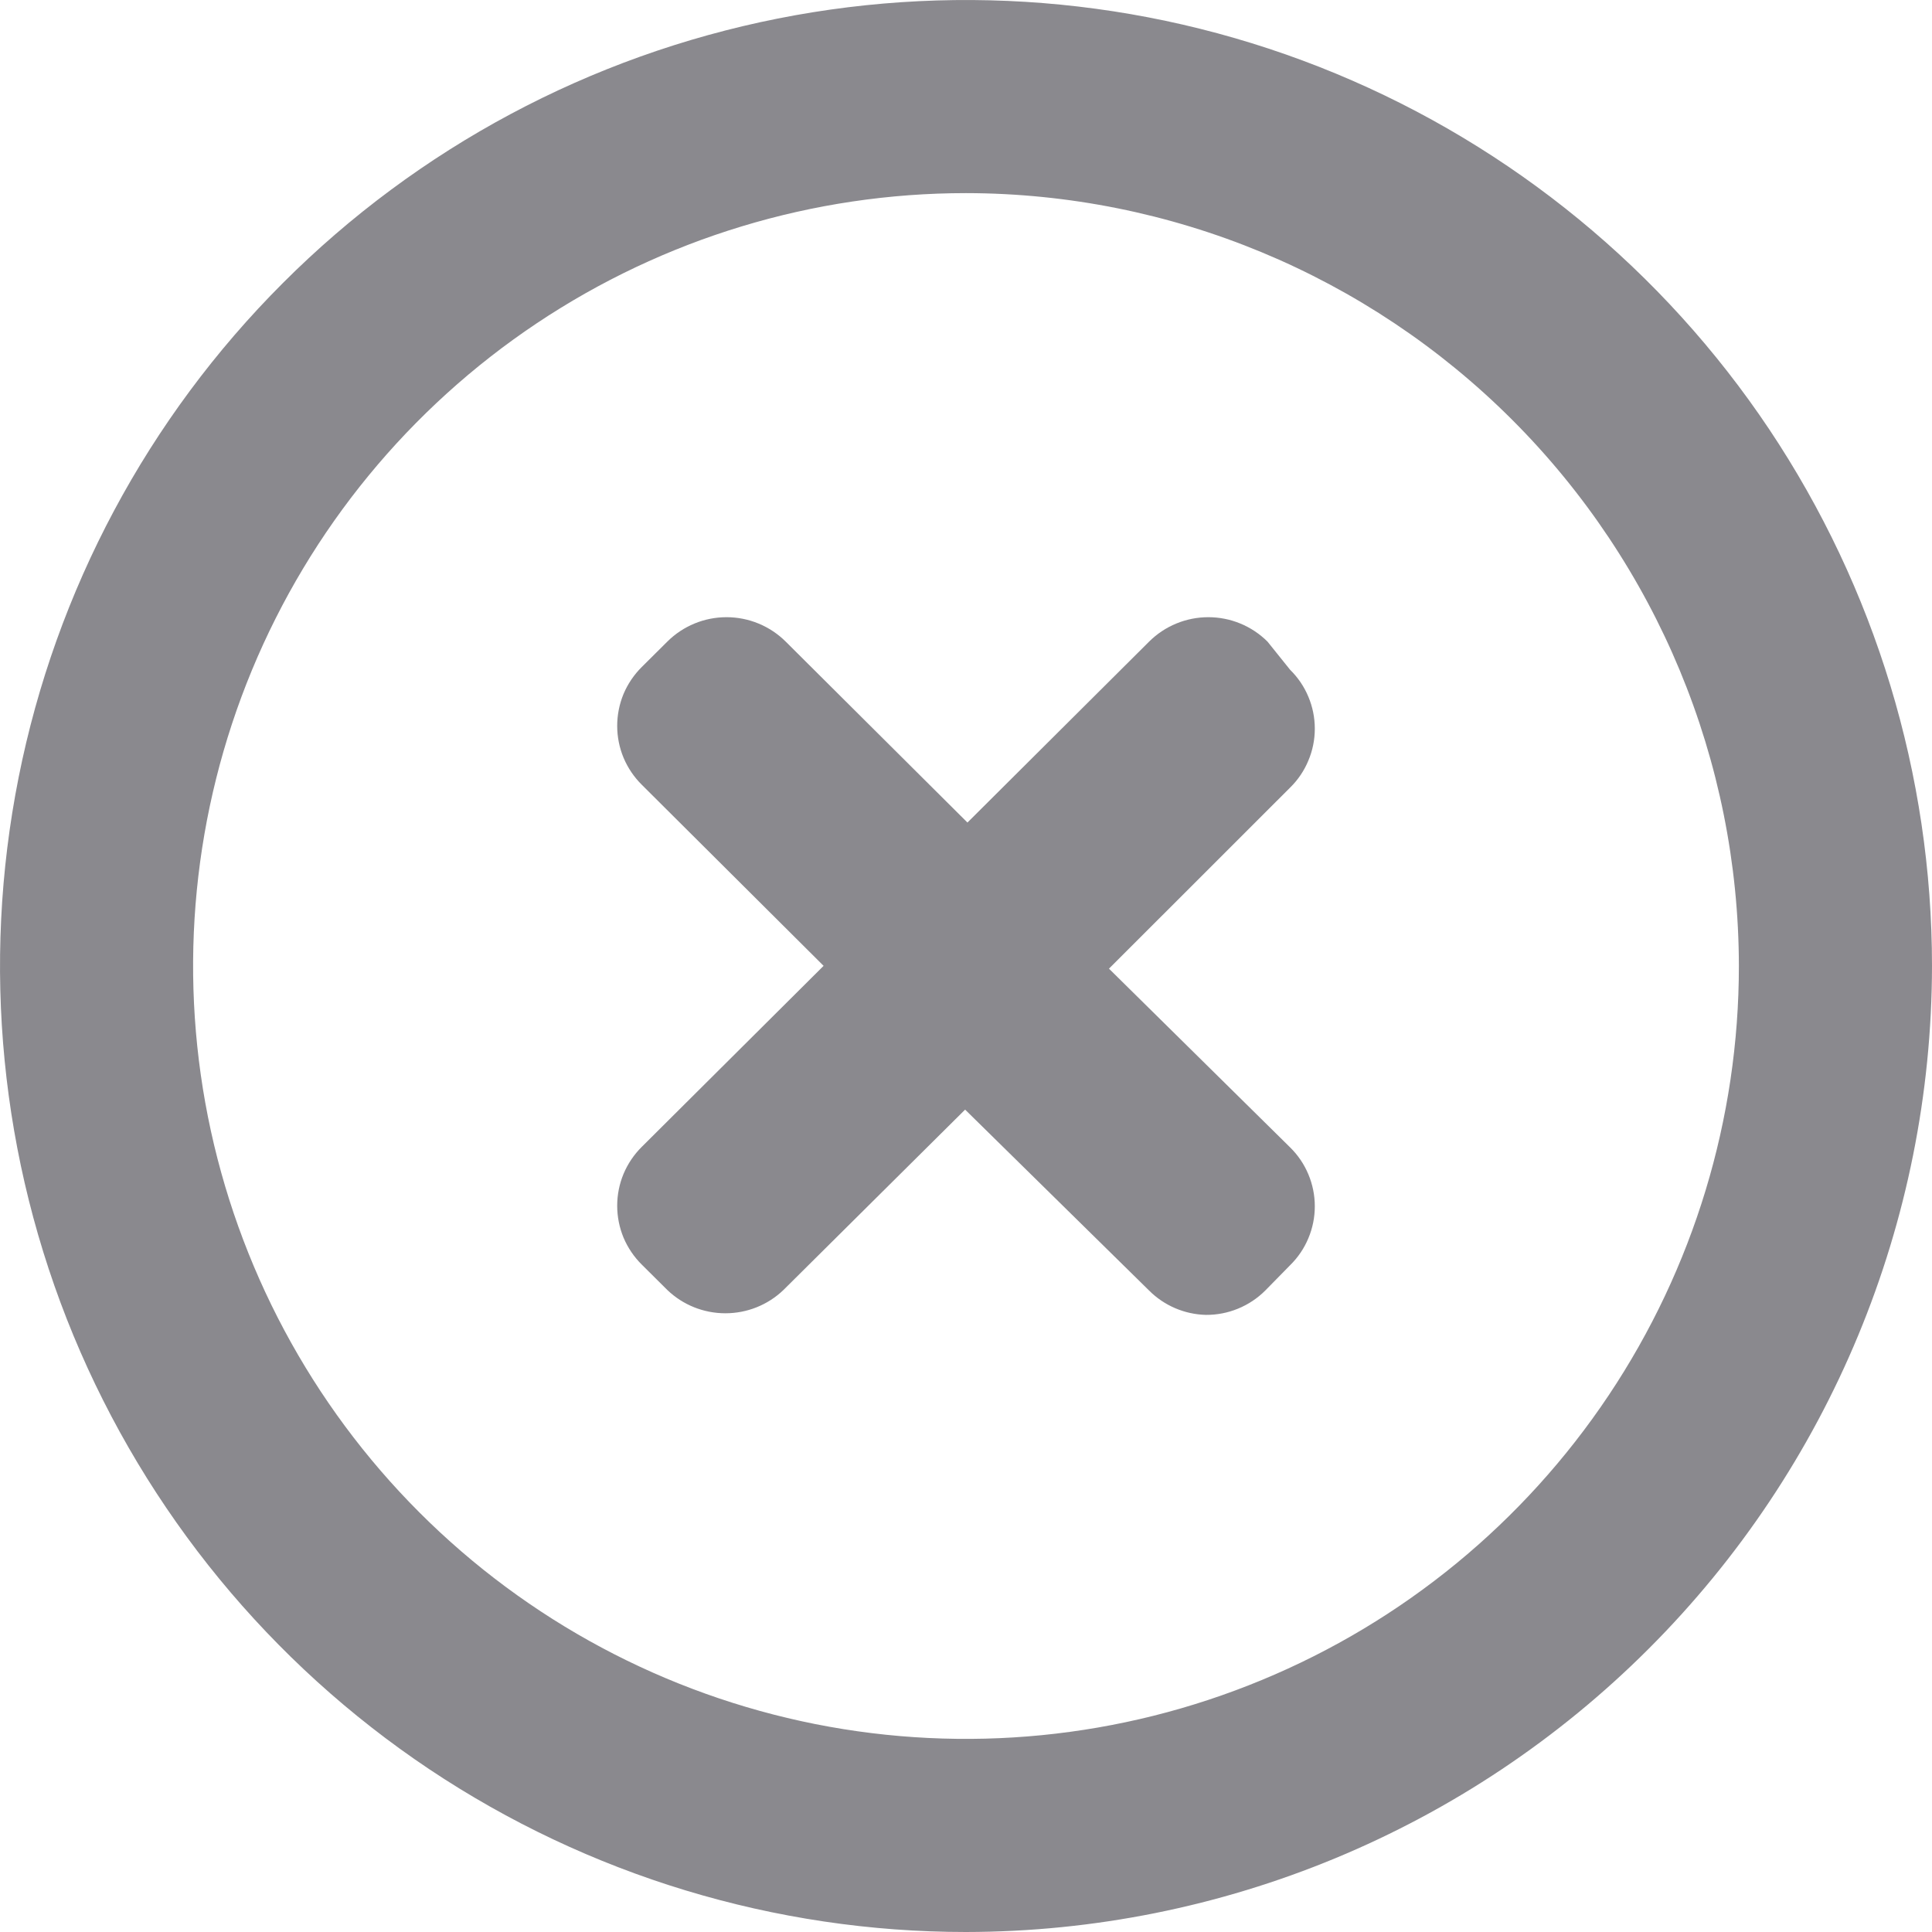 <svg width="24" height="24" viewBox="0 0 24 24" fill="none" xmlns="http://www.w3.org/2000/svg">
<g id="Group 3201" opacity="0.9">
<path id="Vector" d="M14.979 16.334C14.714 16.327 14.462 16.219 14.275 16.032L11.989 13.784L9.732 16.025C9.538 16.211 9.28 16.314 9.011 16.314C8.742 16.314 8.484 16.211 8.29 16.025L7.973 15.71C7.876 15.614 7.799 15.5 7.746 15.375C7.694 15.249 7.667 15.114 7.667 14.978C7.667 14.842 7.694 14.707 7.746 14.582C7.799 14.456 7.876 14.342 7.973 14.246L10.231 11.998L7.973 9.749C7.876 9.653 7.799 9.539 7.746 9.413C7.694 9.288 7.667 9.153 7.667 9.017C7.667 8.881 7.694 8.746 7.746 8.62C7.799 8.495 7.876 8.381 7.973 8.285L8.29 7.97C8.485 7.776 8.749 7.667 9.025 7.667C9.3 7.667 9.565 7.776 9.76 7.97L12.018 10.218L14.275 7.97C14.47 7.776 14.735 7.667 15.01 7.667C15.286 7.667 15.55 7.776 15.745 7.97L16.026 8.32C16.124 8.416 16.201 8.53 16.253 8.655C16.306 8.781 16.333 8.916 16.333 9.052C16.333 9.188 16.306 9.323 16.253 9.448C16.201 9.574 16.124 9.688 16.026 9.784L13.776 12.033L16.026 14.253C16.124 14.349 16.201 14.463 16.253 14.588C16.306 14.714 16.333 14.849 16.333 14.985C16.333 15.121 16.306 15.256 16.253 15.382C16.201 15.507 16.124 15.621 16.026 15.717L15.717 16.032C15.62 16.129 15.505 16.205 15.378 16.257C15.251 16.309 15.116 16.335 14.979 16.334Z" fill="#7D7C82"/>
<path id="Vector_2" d="M12 24C9.627 24 7.307 23.296 5.333 21.978C3.36 20.659 1.822 18.785 0.913 16.592C0.005 14.399 -0.232 11.987 0.231 9.659C0.694 7.331 1.836 5.193 3.515 3.515C5.193 1.836 7.331 0.694 9.659 0.231C11.987 -0.232 14.399 0.005 16.592 0.913C18.785 1.822 20.659 3.36 21.978 5.333C23.296 7.307 24 9.627 24 12C23.996 15.181 22.731 18.232 20.481 20.481C18.232 22.731 15.181 23.996 12 24ZM12 2.399C10.101 2.399 8.245 2.962 6.666 4.017C5.087 5.072 3.856 6.571 3.129 8.326C2.403 10.08 2.213 12.011 2.583 13.873C2.954 15.736 3.868 17.446 5.211 18.789C6.554 20.132 8.264 21.046 10.127 21.417C11.989 21.787 13.92 21.597 15.674 20.87C17.429 20.144 18.928 18.913 19.983 17.334C21.038 15.755 21.601 13.899 21.601 12C21.598 9.455 20.585 7.015 18.785 5.215C16.985 3.415 14.545 2.402 12 2.399Z" fill="#7D7C82"/>
</g>
</svg>

